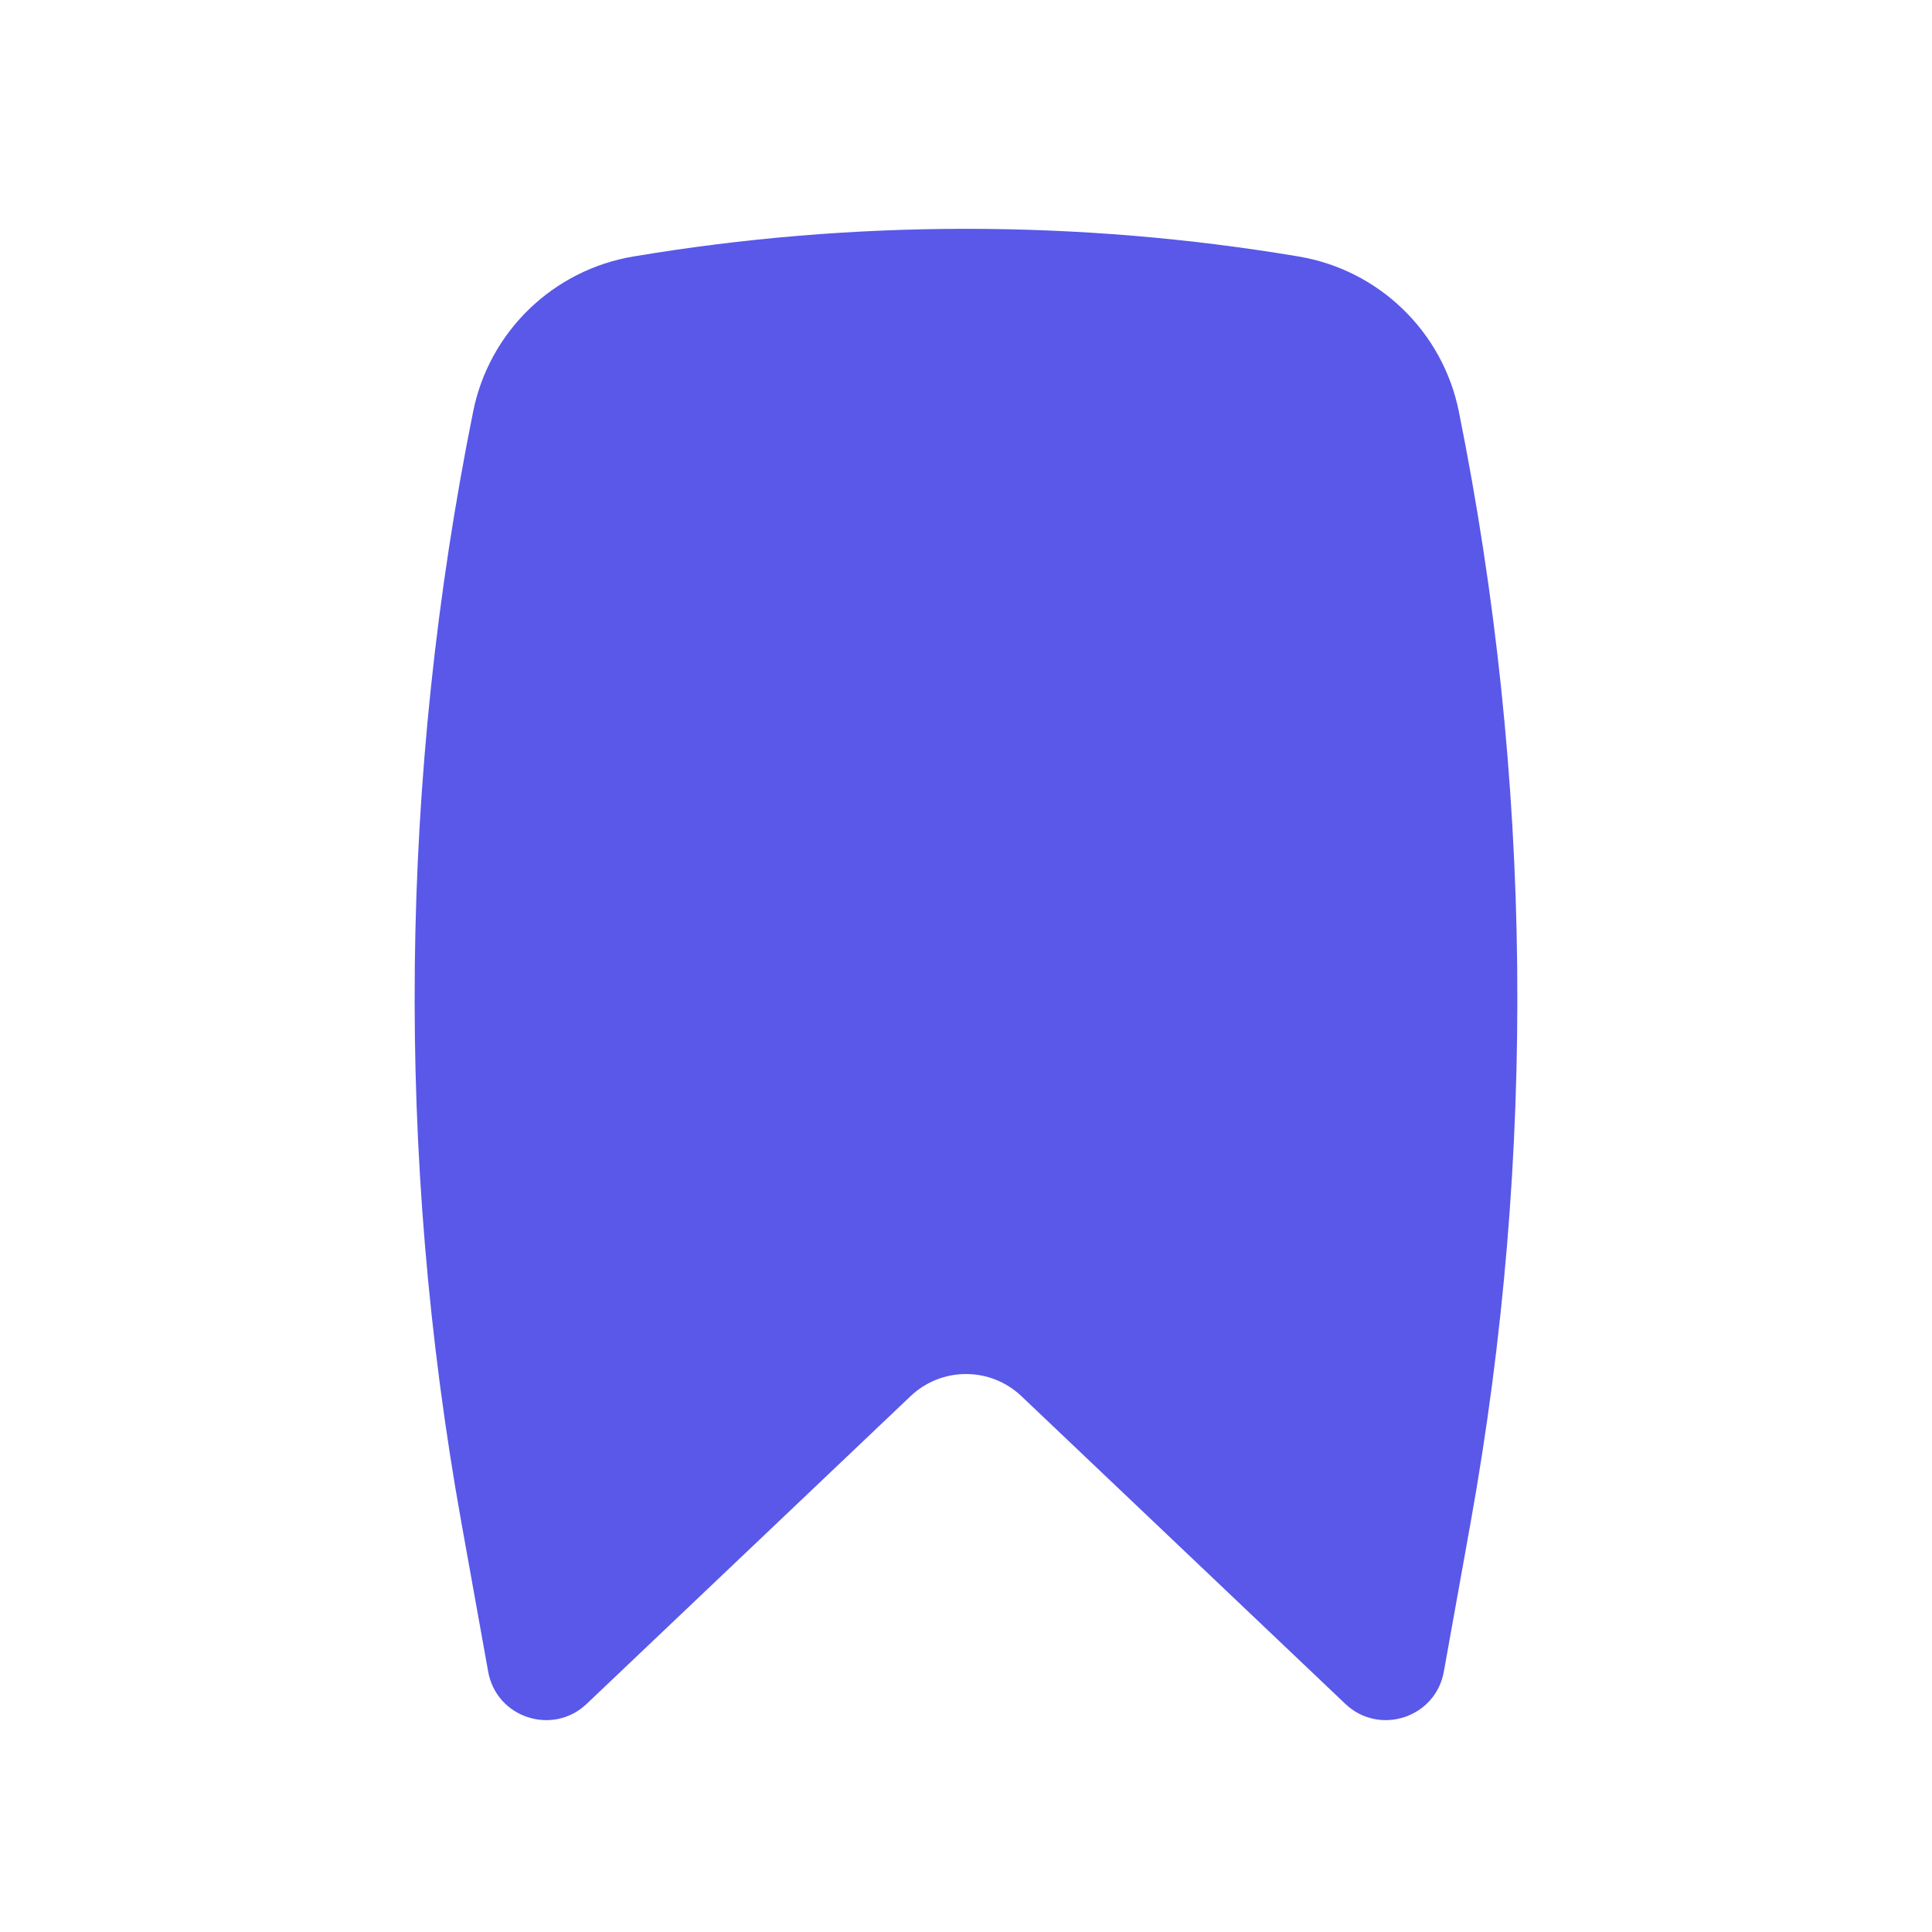 <svg width="24" height="24" viewBox="0 0 24 24" fill="none" xmlns="http://www.w3.org/2000/svg">
<path d="M16.131 3.186C13.401 2.728 10.599 2.728 7.869 3.186C6.872 3.353 6.078 4.118 5.878 5.111C4.961 9.659 4.911 14.339 5.73 18.906L6.064 20.765C6.166 21.338 6.865 21.568 7.288 21.166L11.311 17.344C11.697 16.977 12.303 16.977 12.689 17.344L16.712 21.166C17.135 21.568 17.834 21.338 17.936 20.765L18.27 18.906C19.089 14.339 19.039 9.659 18.122 5.111C17.922 4.118 17.128 3.353 16.131 3.186Z" fill="#5958E9"/>
</svg>
